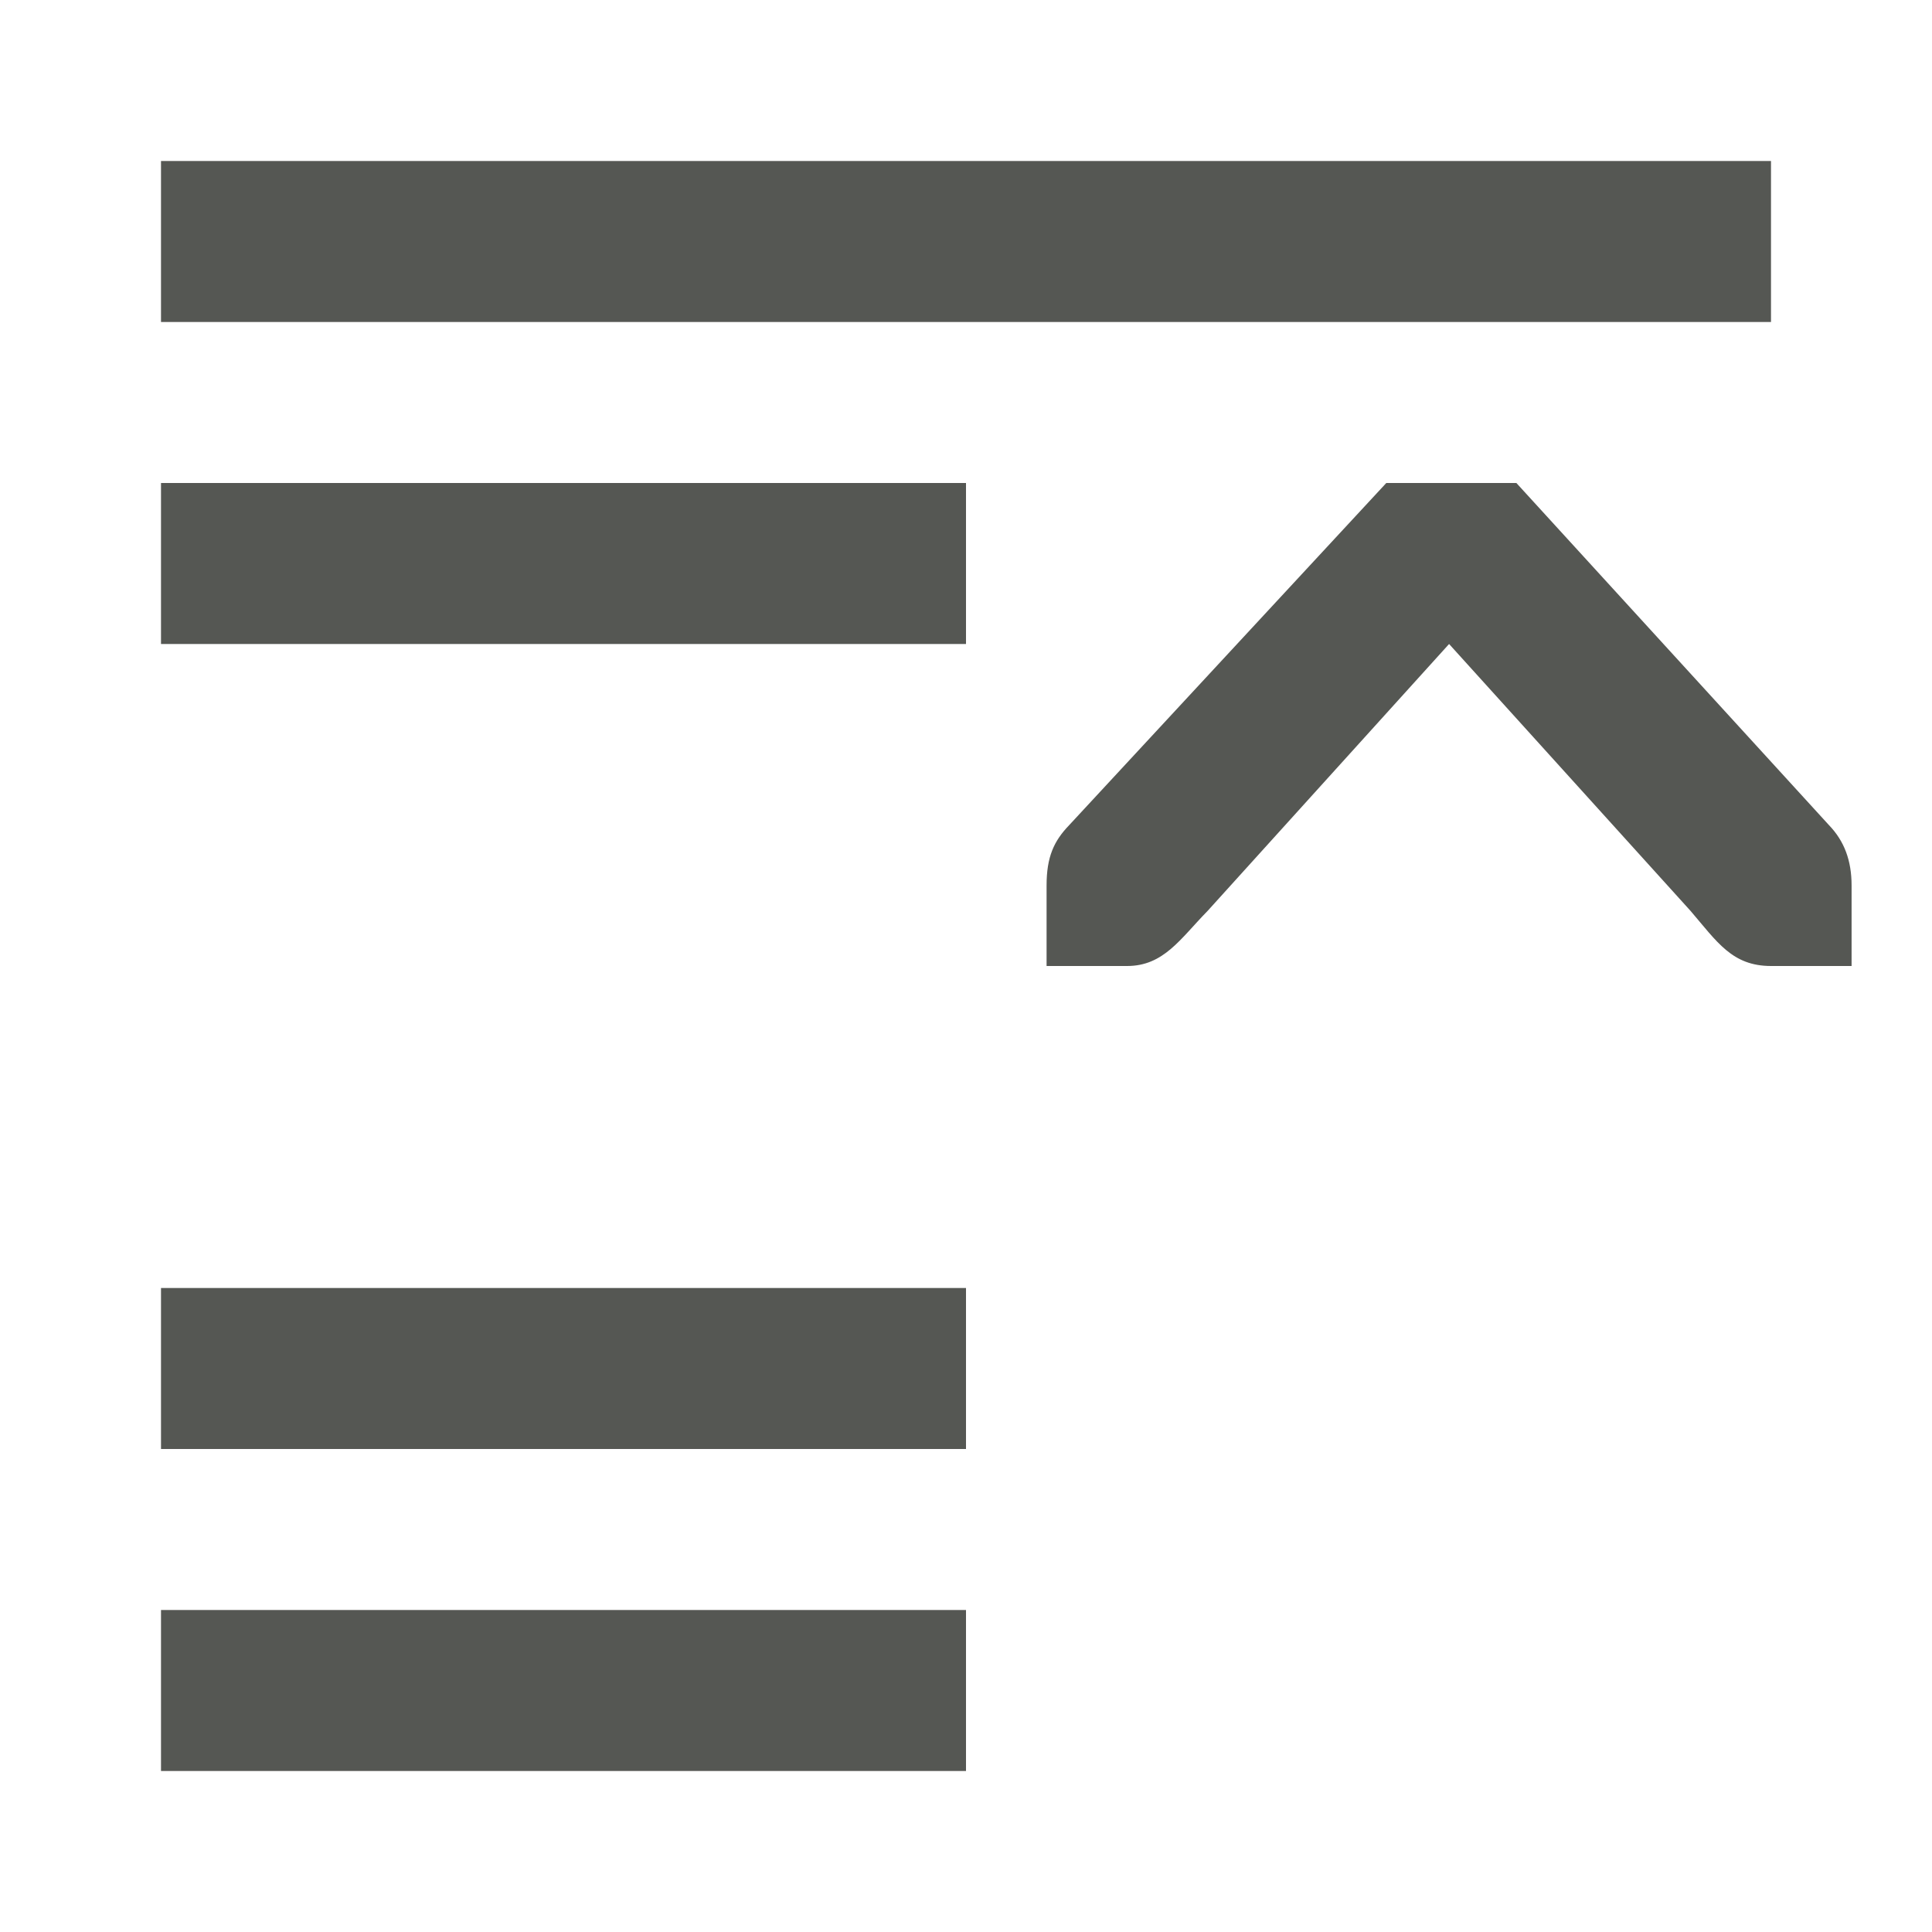 <svg viewBox="0 0 24 24" xmlns="http://www.w3.org/2000/svg"><path d="m2 2v2h20v-2zm0 4v2h10v-2zm15.221 0-3.939 4.25c-.191.198-.281.396-.281.75v.588.412h1c.456 0 .661-.338 1-.684l3-3.316 3 3.316c.331.386.516.684 1 .684h1v-.412-.588c0-.309-.09-.552-.281-.75l-3.883-4.25zm-15.221 10v2h10v-2zm0 4v2h10v-2z" fill="#555753"/></svg>